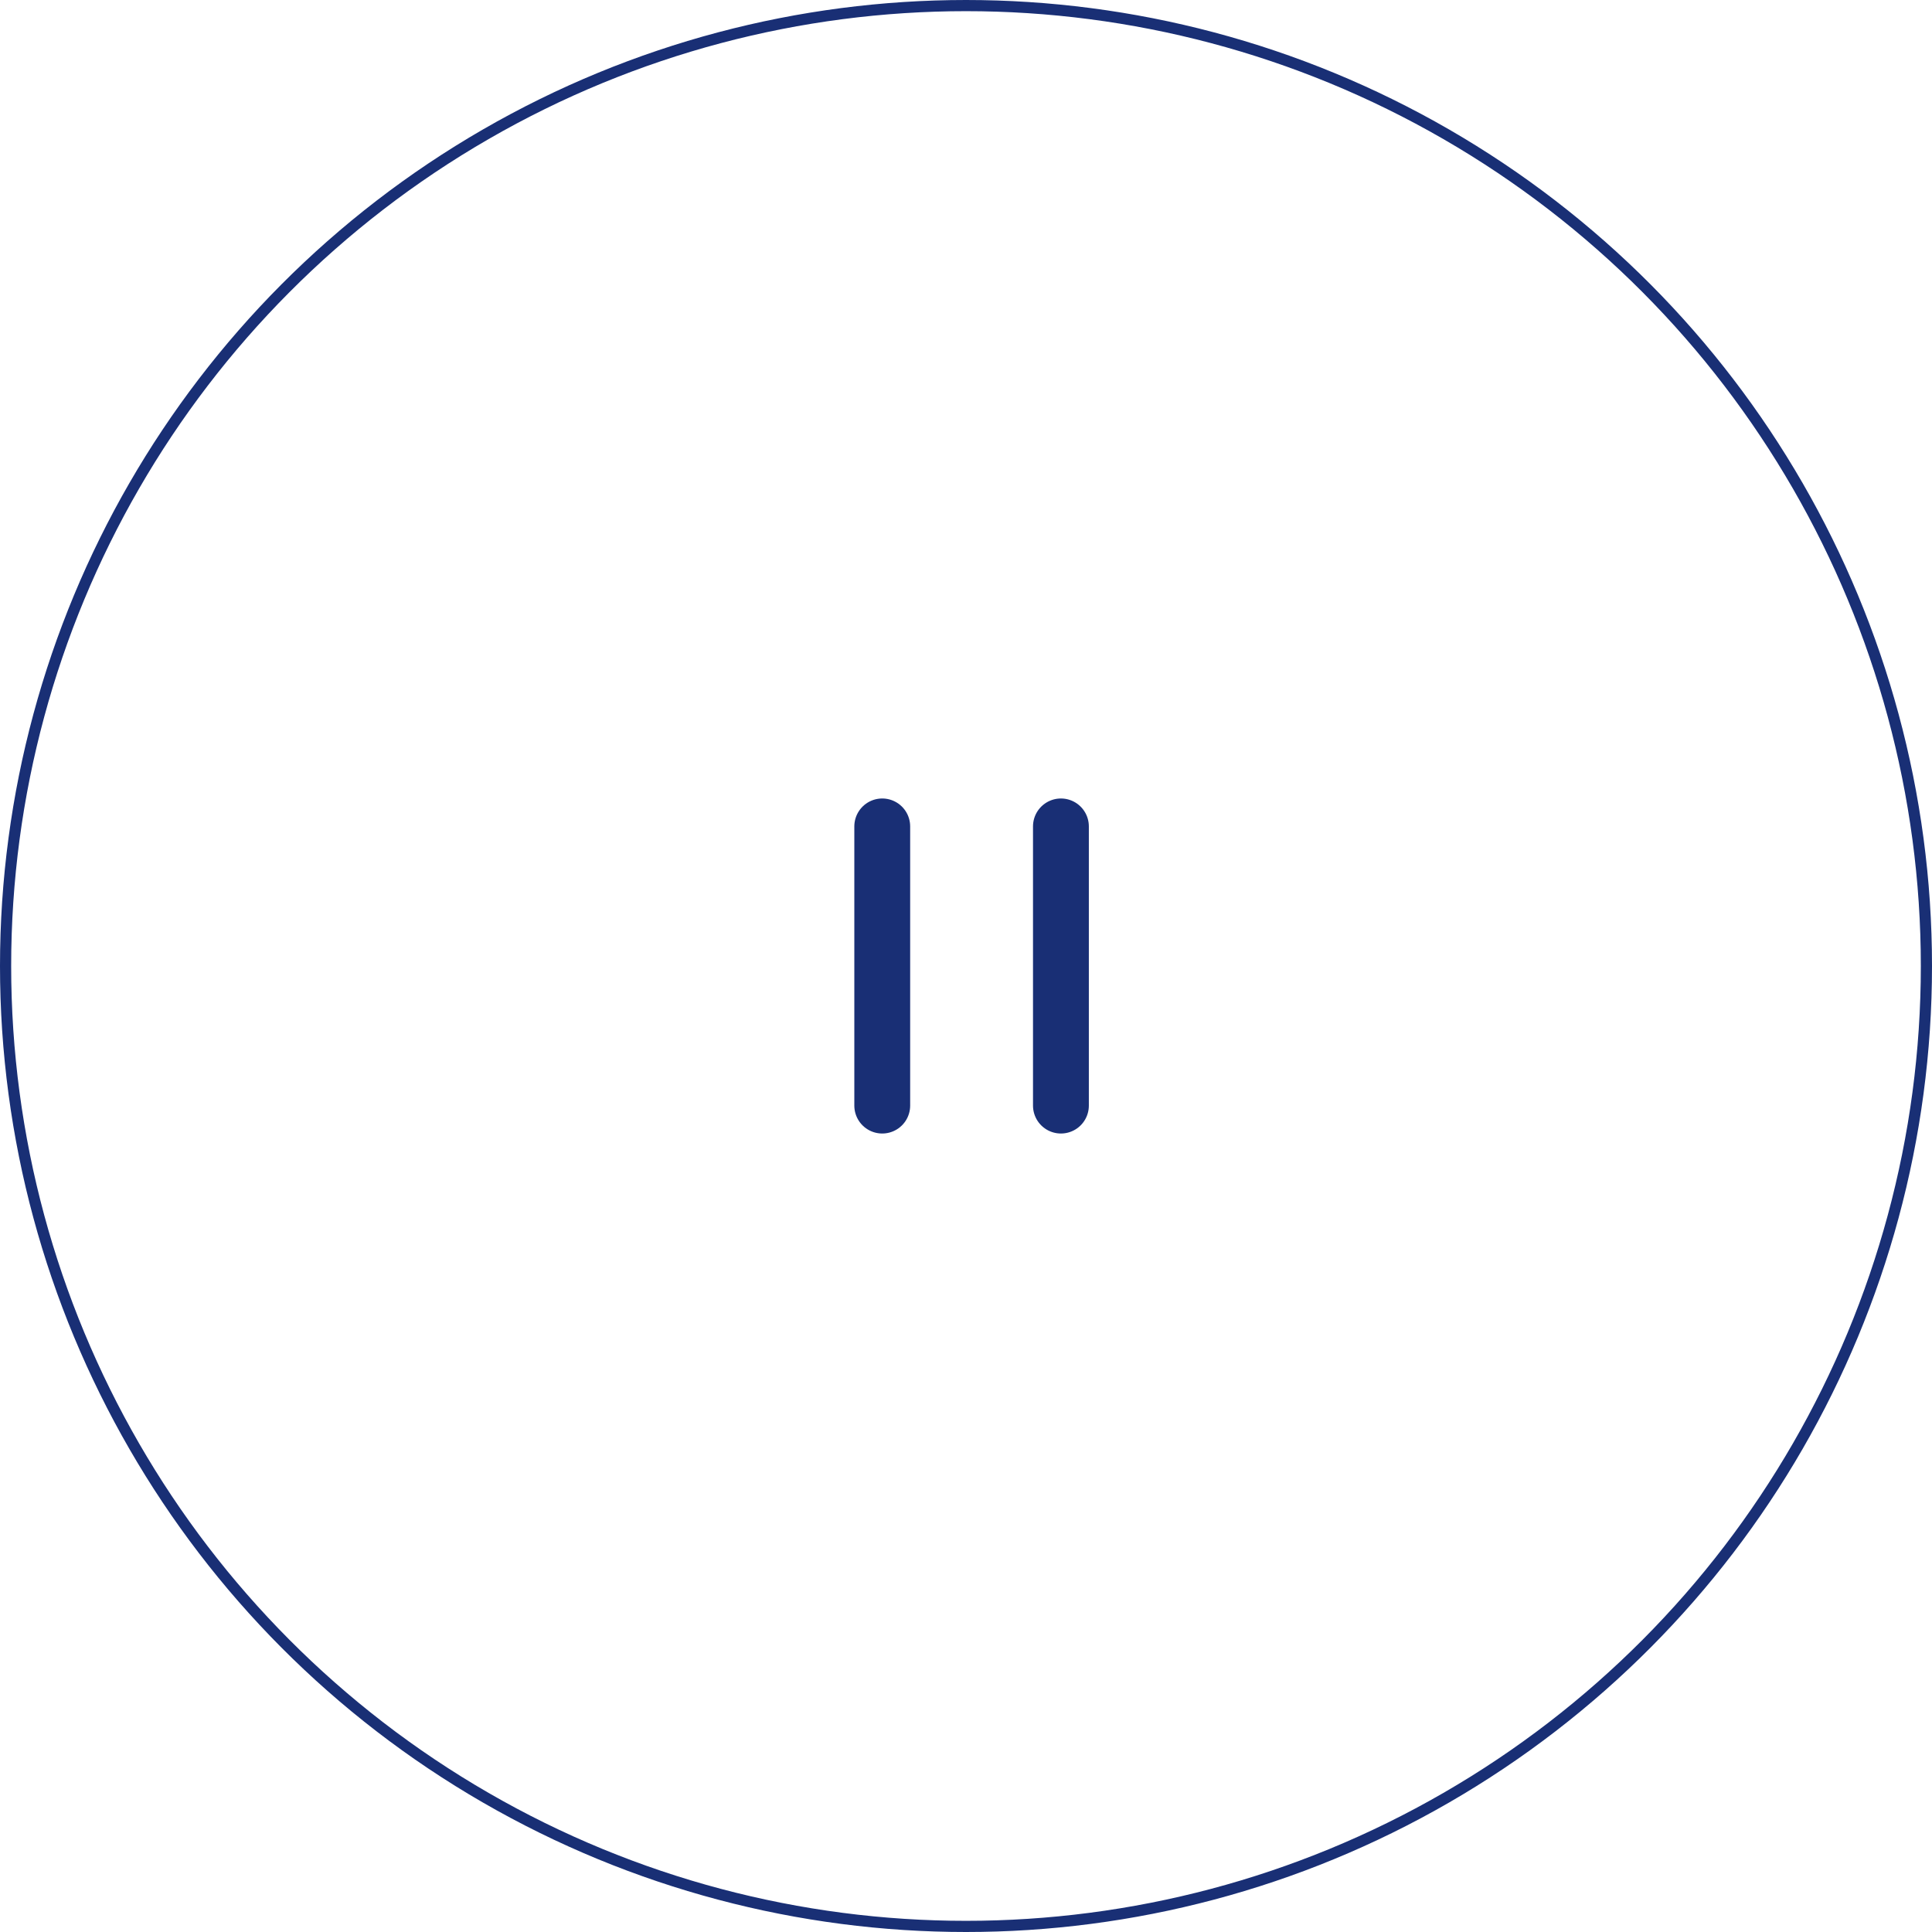 <svg width="173" height="173" viewBox="0 0 173 173" fill="none" xmlns="http://www.w3.org/2000/svg">
<path d="M79 74V99" stroke="#192F75" stroke-width="5" stroke-linecap="round" stroke-linejoin="round"/>
<path d="M95 74V99" stroke="#192F75" stroke-width="5" stroke-linecap="round" stroke-linejoin="round"/>
<circle cx="86.5" cy="86.5" r="86" stroke="#192F75"/>
</svg>
